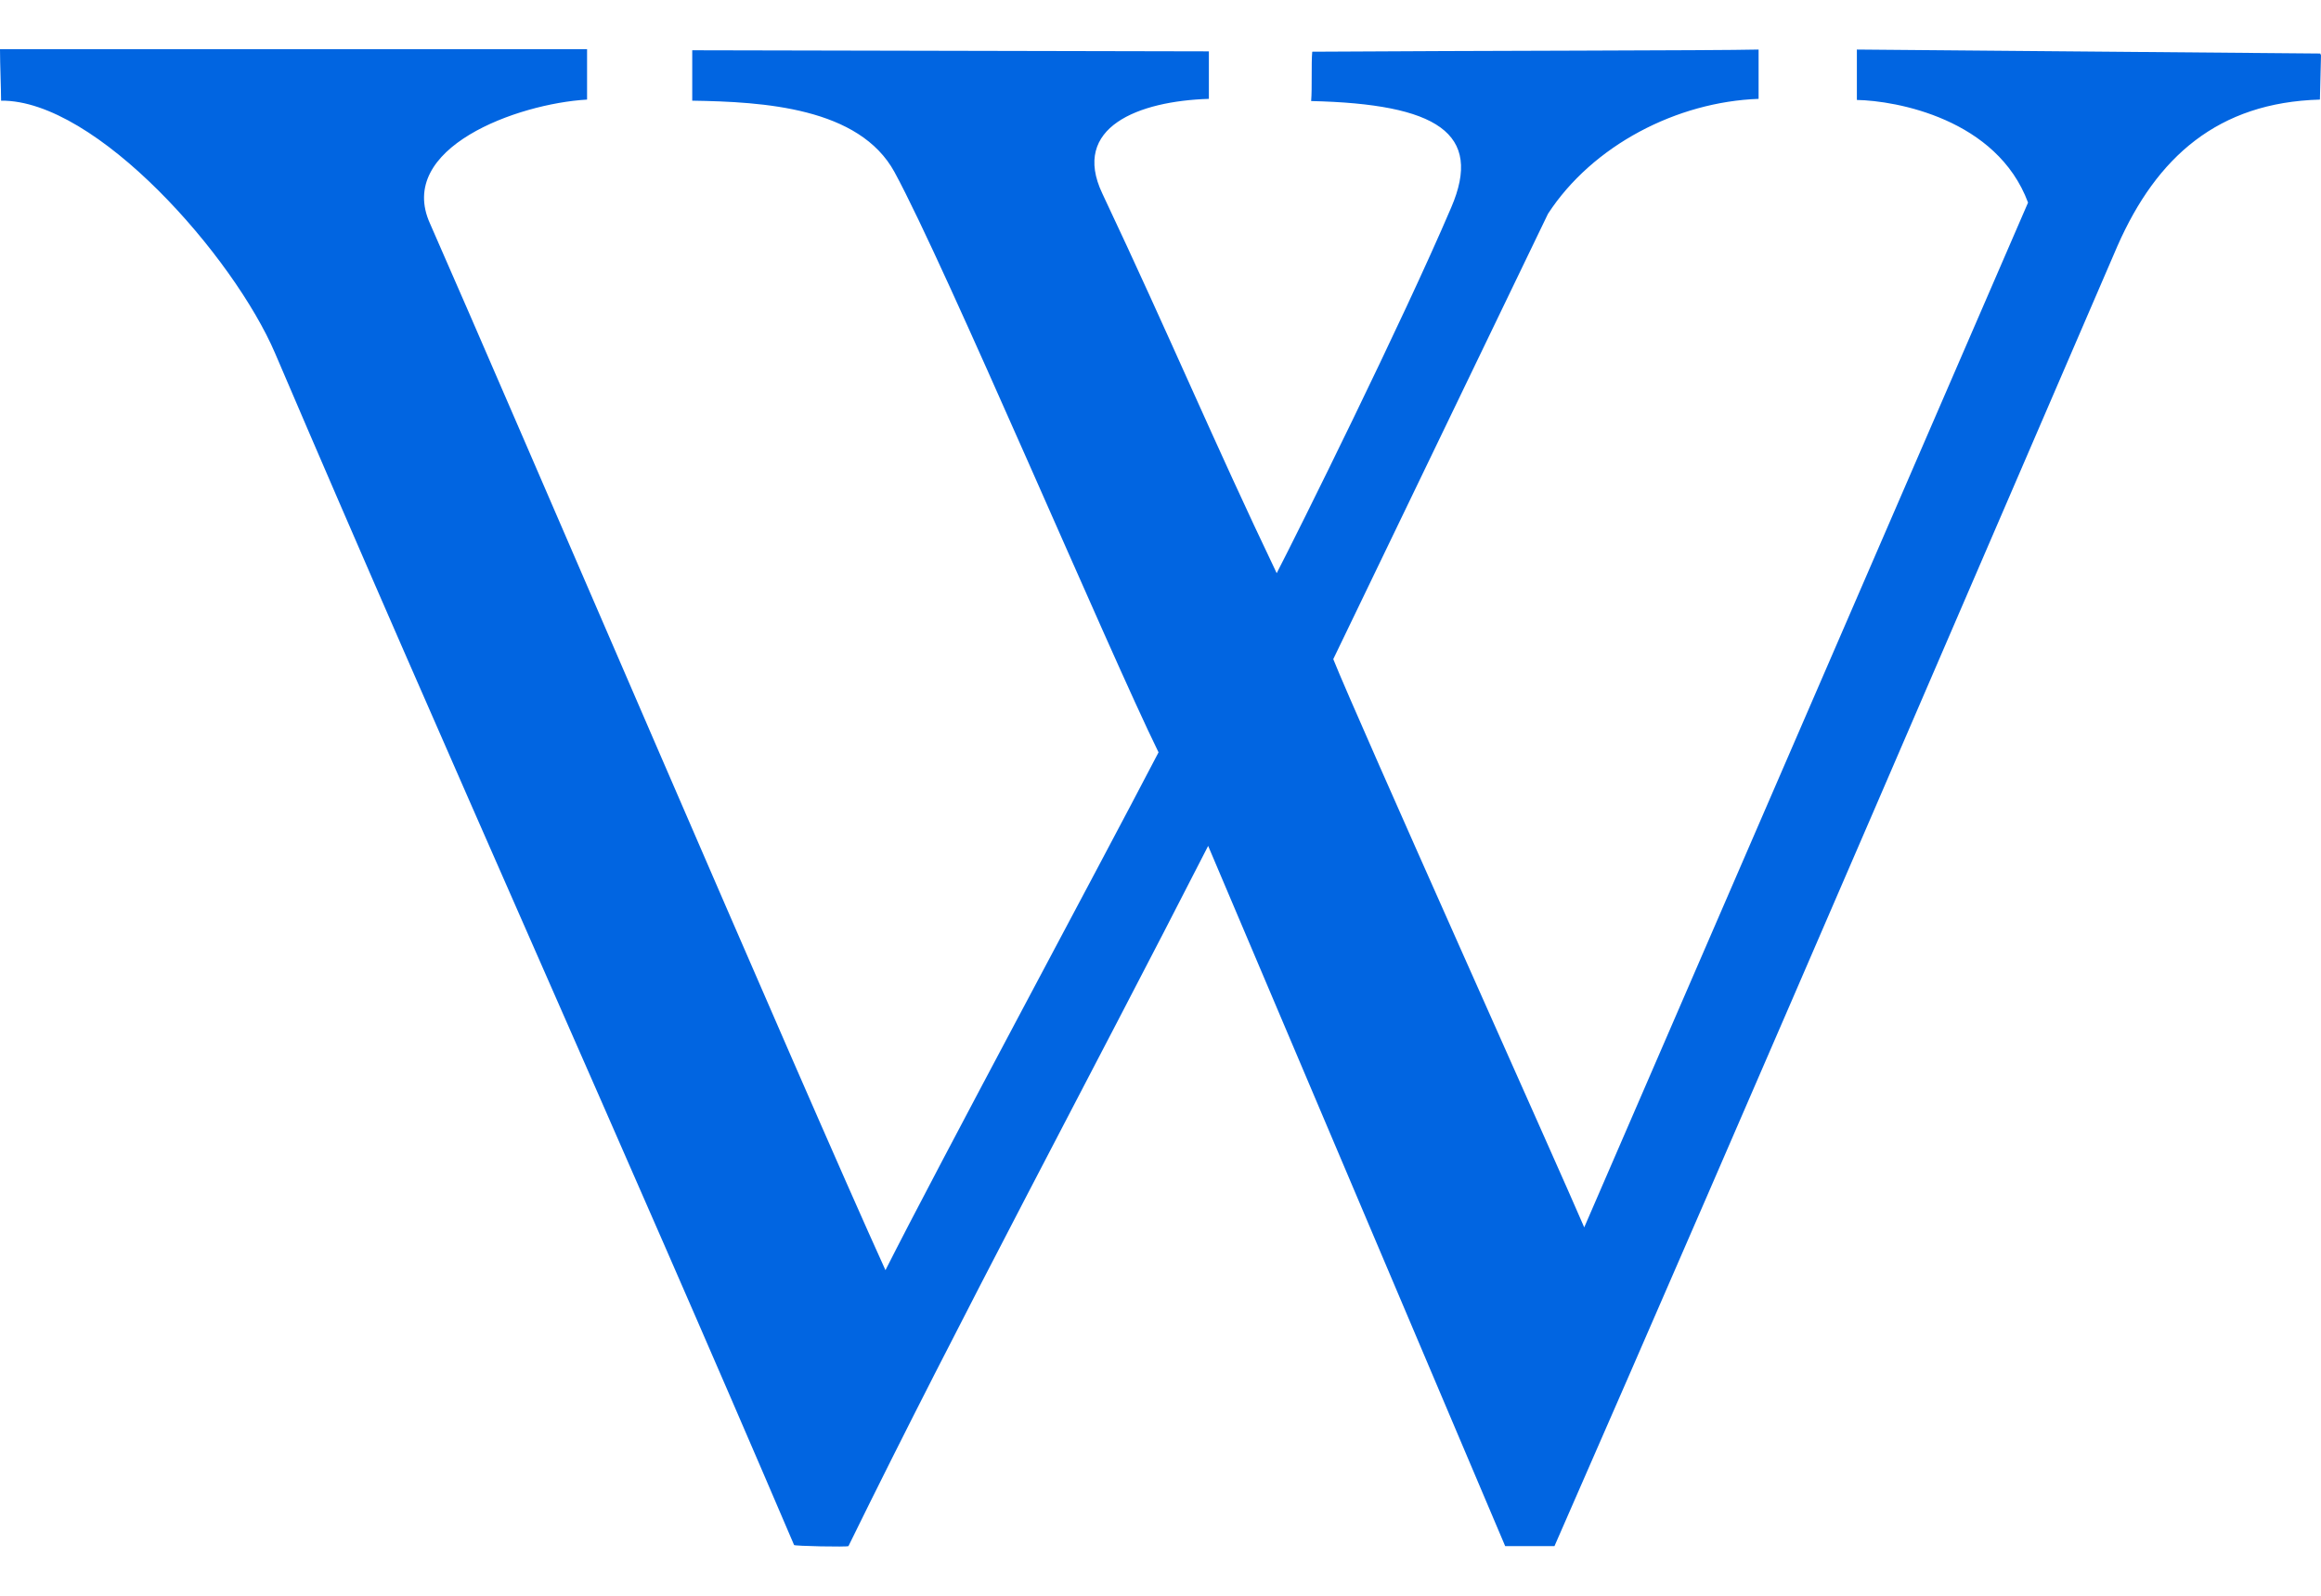 <svg width="32" height="22" viewBox="0 0 32 22" fill="none" xmlns="http://www.w3.org/2000/svg">
 <path  d= "M32 0.763L31.985 1.373C30.58 1.413 29.735 2.163 29.195 3.388C27.946 6.278 24.031 15.386 21.432 21.315H20.752L16.657 11.662C15.033 14.841 13.243 18.161 11.698 21.315C11.683 21.33 10.948 21.315 10.948 21.3C8.604 15.816 6.144 10.372 3.794 4.873C3.224 3.538 1.325 1.373 0.015 1.388C0.015 1.233 0 0.888 0 0.678H8.094V1.373C7.134 1.428 5.454 2.038 5.929 3.083C7.024 5.568 11.108 15.096 12.208 17.511C12.958 16.026 15.098 12.052 15.973 10.372C15.278 8.957 13.043 3.678 12.333 2.373C11.848 1.483 10.528 1.403 9.544 1.388V0.693L16.667 0.708V1.363C15.697 1.393 14.763 1.753 15.198 2.668C16.142 4.668 16.727 6.073 17.602 7.902C17.882 7.362 19.337 4.433 20.007 2.863C20.452 1.833 19.812 1.433 18.077 1.393C18.092 1.213 18.077 0.878 18.092 0.713C20.312 0.698 23.646 0.698 24.246 0.683V1.363C23.121 1.403 21.957 2.003 21.342 2.948L18.382 9.087C18.702 9.892 21.547 16.226 21.842 16.921L27.961 2.793C27.531 1.638 26.141 1.388 25.601 1.378V0.683L31.99 0.738L32 0.763Z" fill="#0165E1" /></svg>